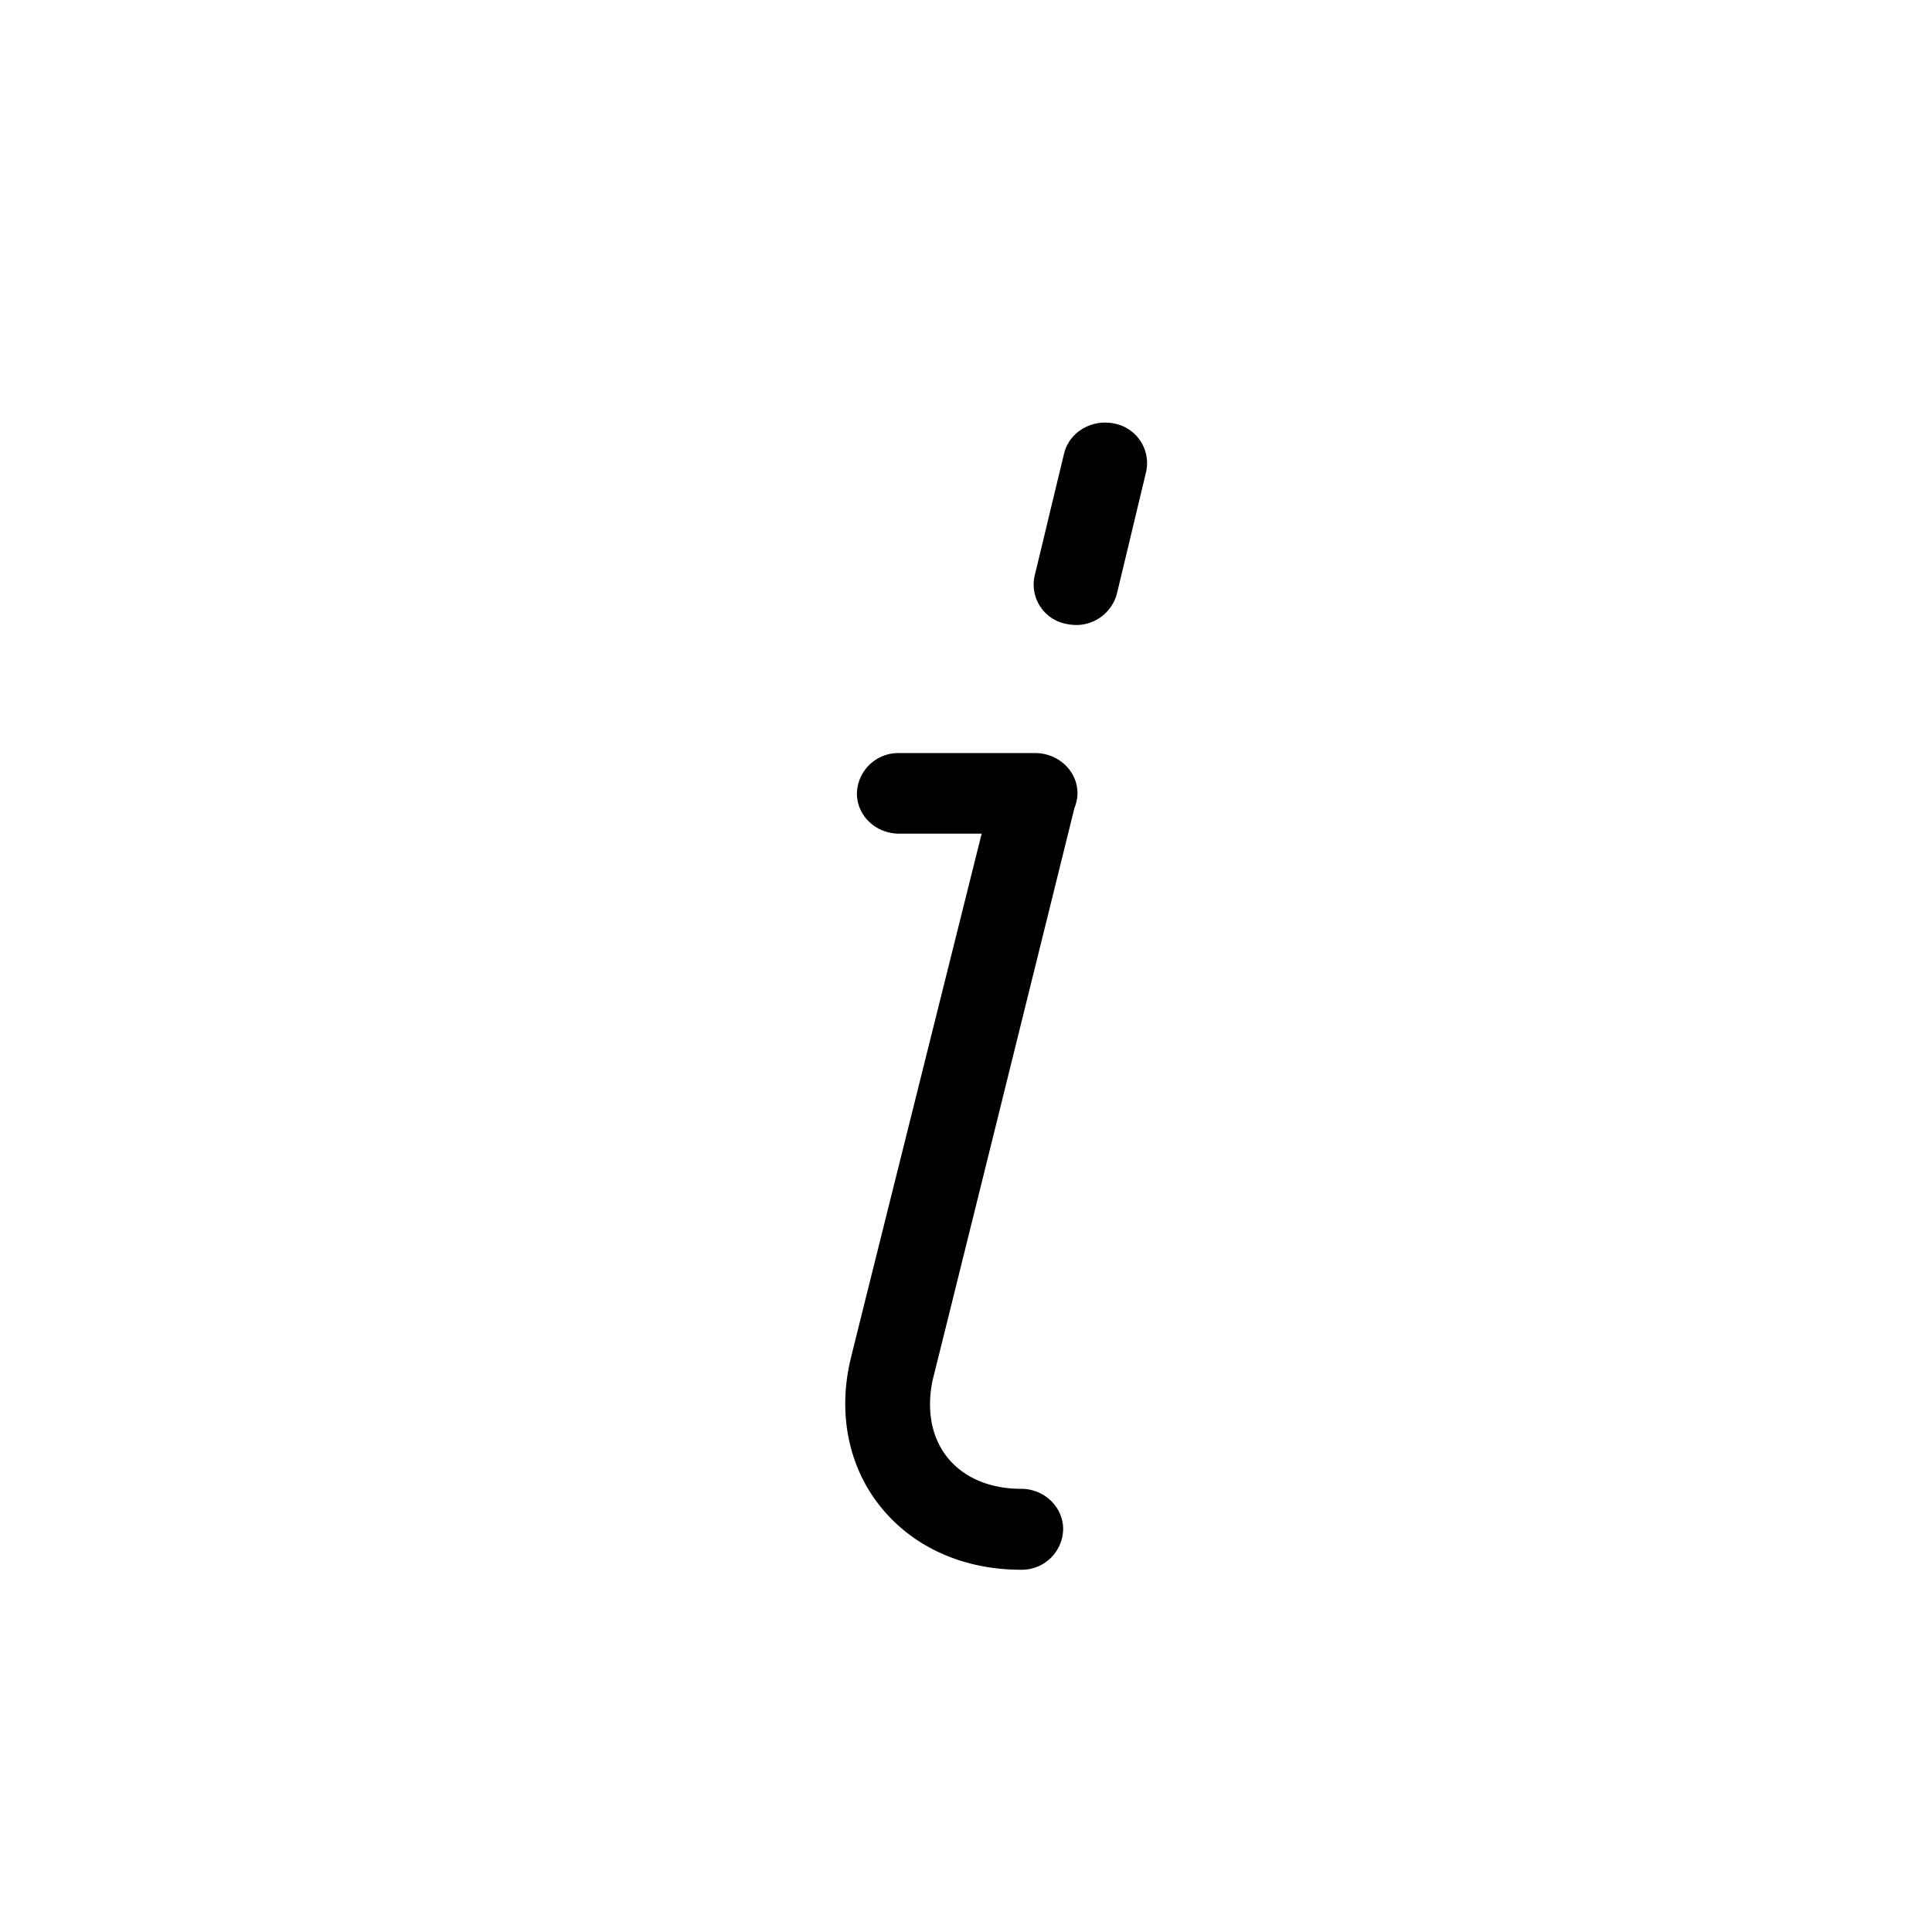 <svg xmlns="http://www.w3.org/2000/svg" width="28" height="28"><path d="M15.59 9.058a.804.804 0 0 1-.137-.016.58.58 0 0 1-.457-.702l.425-1.766c.077-.314.403-.505.732-.435a.584.584 0 0 1 .457.701l-.423 1.765a.61.61 0 0 1-.596.453zm-.02 2.657c-.003.018-2.047 8.271-2.055 8.292-.09.439-.013.843.231 1.134.238.283.61.436 1.052.436.338 0 .61.264.61.585a.599.599 0 0 1-.61.588c-.819 0-1.535-.313-2.008-.879-.485-.577-.654-1.367-.463-2.17.01-.05 1.9-7.619 1.9-7.619h-1.195c-.338 0-.613-.258-.613-.583a.6.6 0 0 1 .613-.585H15c.34 0 .616.26.616.585a.618.618 0 0 1-.046.216z"/></svg>